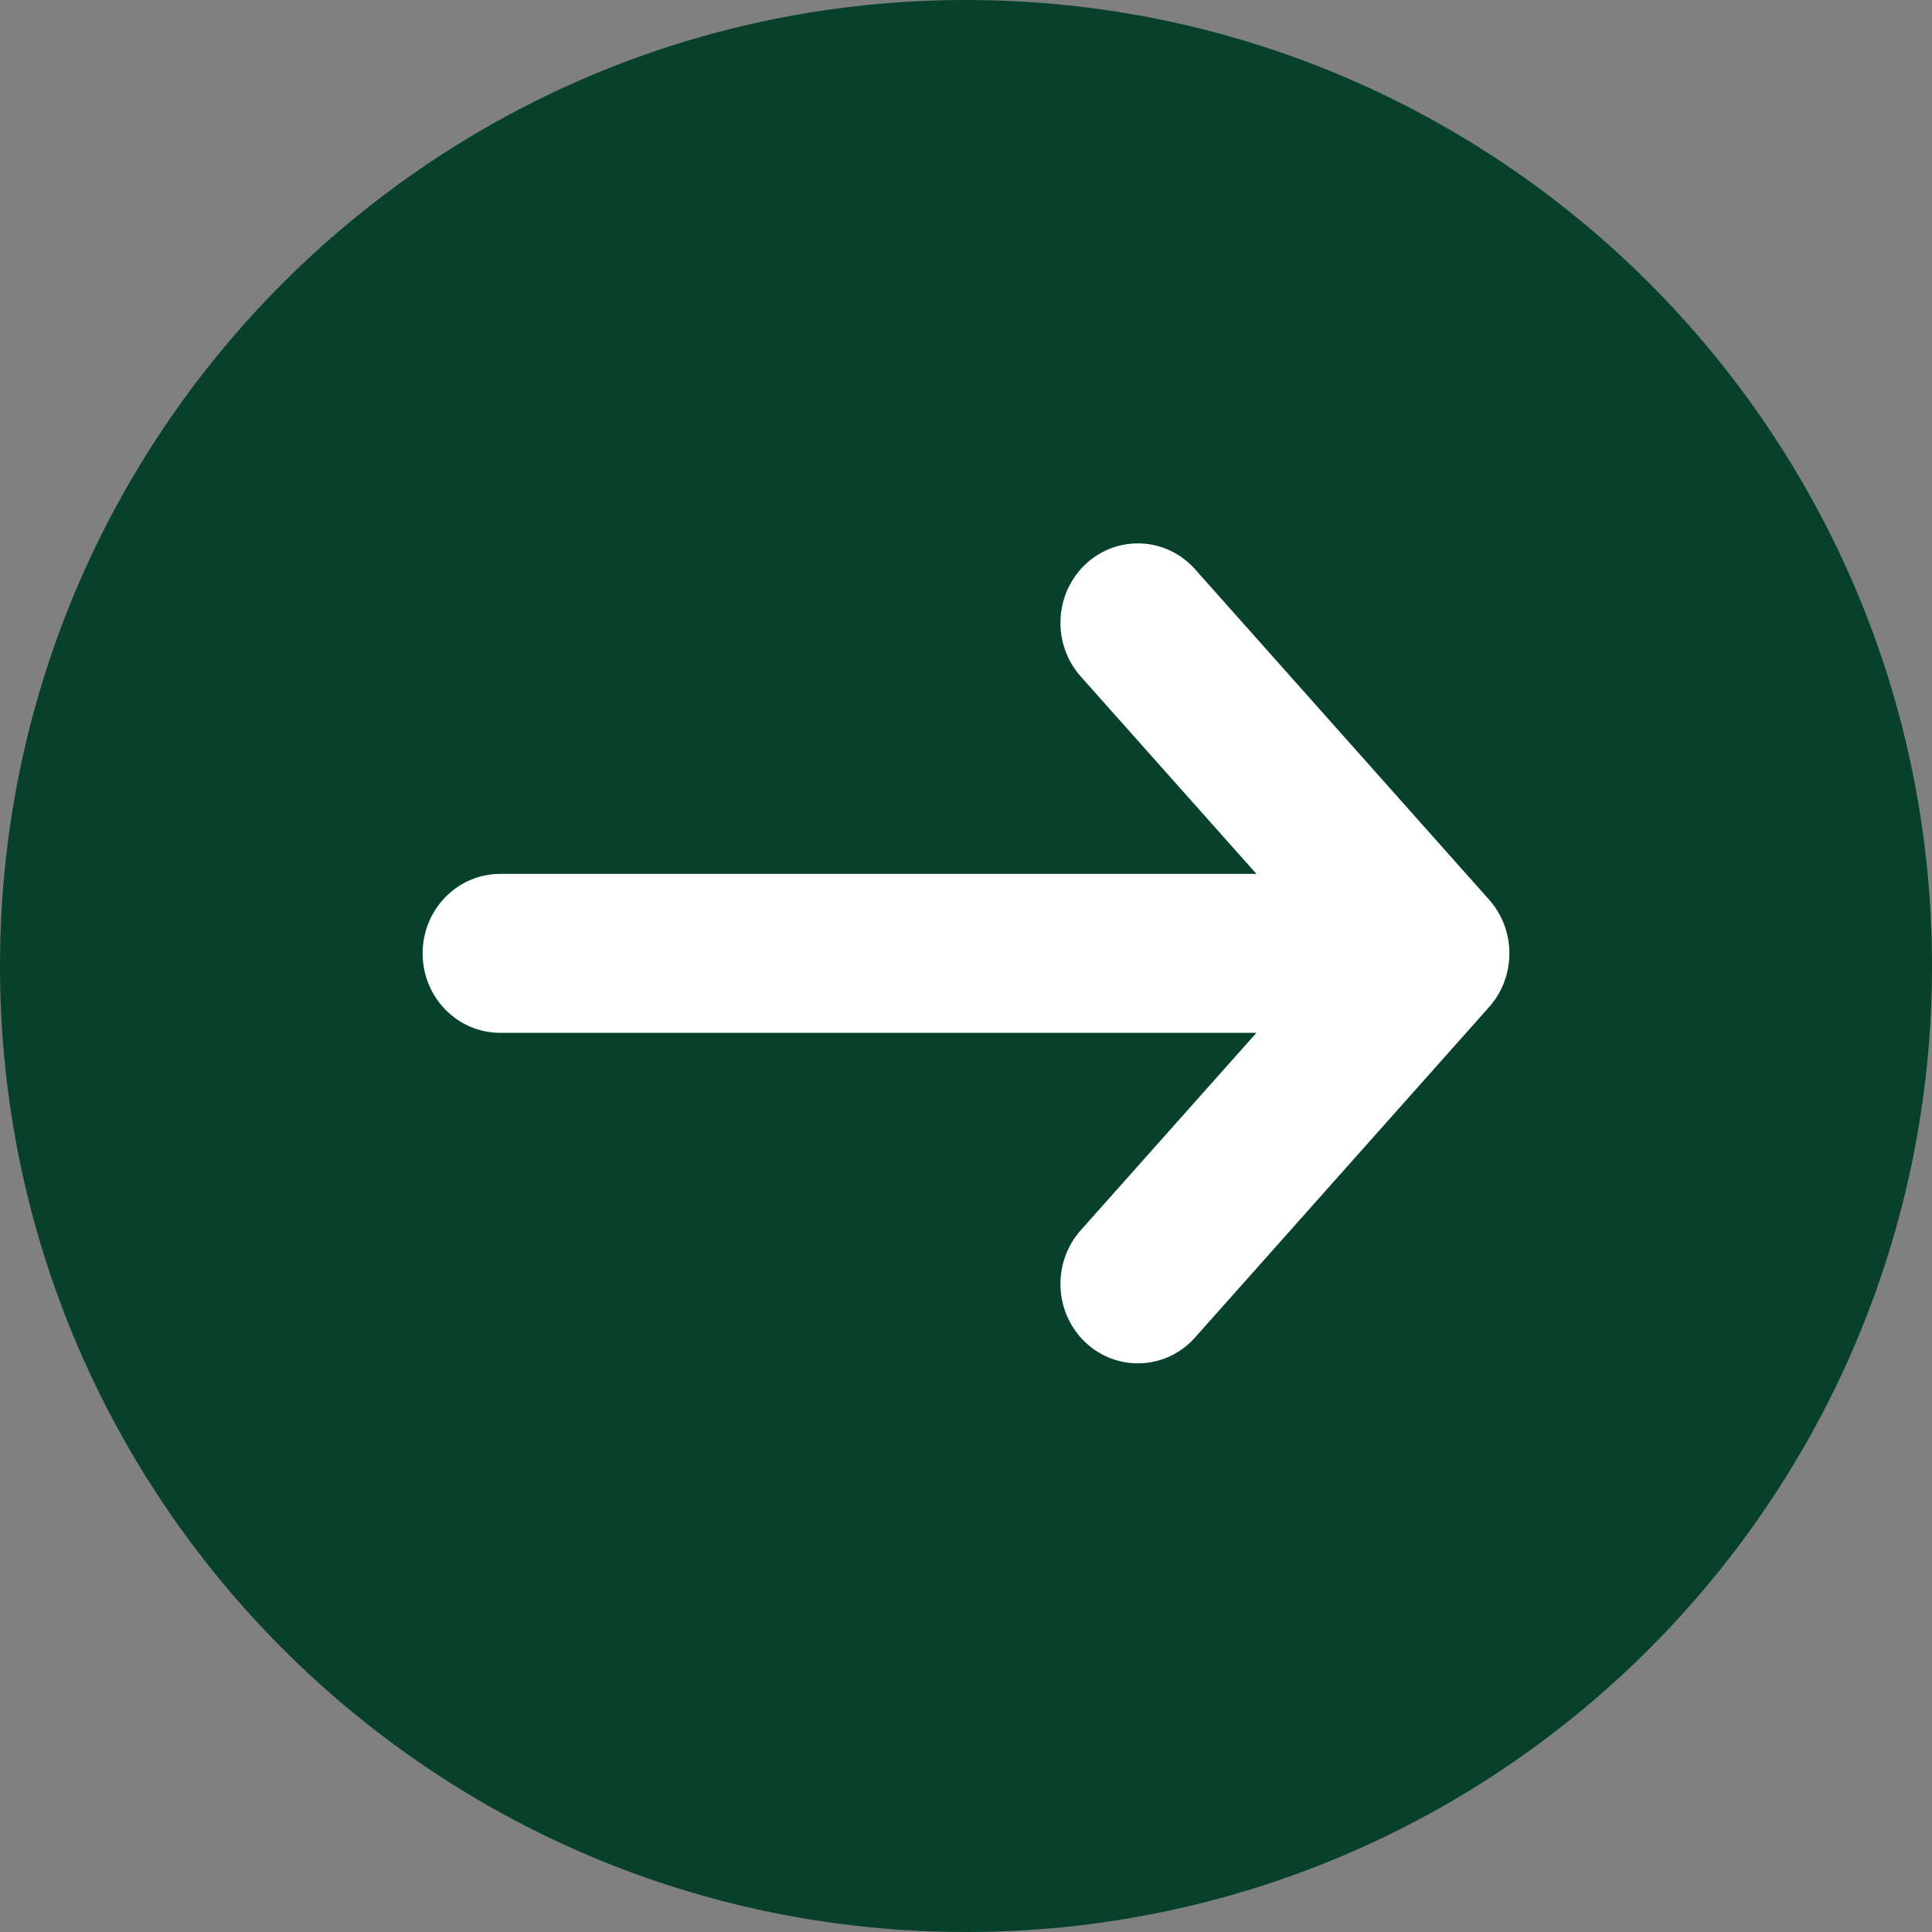 <svg xmlns="http://www.w3.org/2000/svg" width="24" height="24" viewBox="0 0 24 24" fill="none">
  <rect x="0" y="0" width="24" height="24" fill="#808080" stroke="none"/>
  <g clip-path="url(#clip0_1677_86320)">
    <path d="M12 24C18.627 24 24 18.627 24 12C24 5.373 18.627 0 12 0C5.373 0 0 5.373 0 12C0 18.627 5.373 24 12 24Z" fill="#07412C"/>
    <path fill-rule="evenodd" clip-rule="evenodd" d="M13.486 7.008C13.878 6.641 14.487 6.669 14.845 7.071L18.499 11.177C18.834 11.554 18.834 12.132 18.499 12.509L14.845 16.615C14.487 17.017 13.878 17.045 13.486 16.678C13.094 16.31 13.067 15.686 13.425 15.283L15.608 12.83H6.212C5.681 12.83 5.25 12.388 5.25 11.843C5.25 11.298 5.681 10.856 6.212 10.856H15.608L13.425 8.403C13.067 8 13.094 7.376 13.486 7.008Z" fill="white"/>
  </g>
  <defs>
    <clipPath id="clip0_1677_86320">
      <rect width="24" height="24" fill="white"/>
    </clipPath>
  </defs>
</svg>